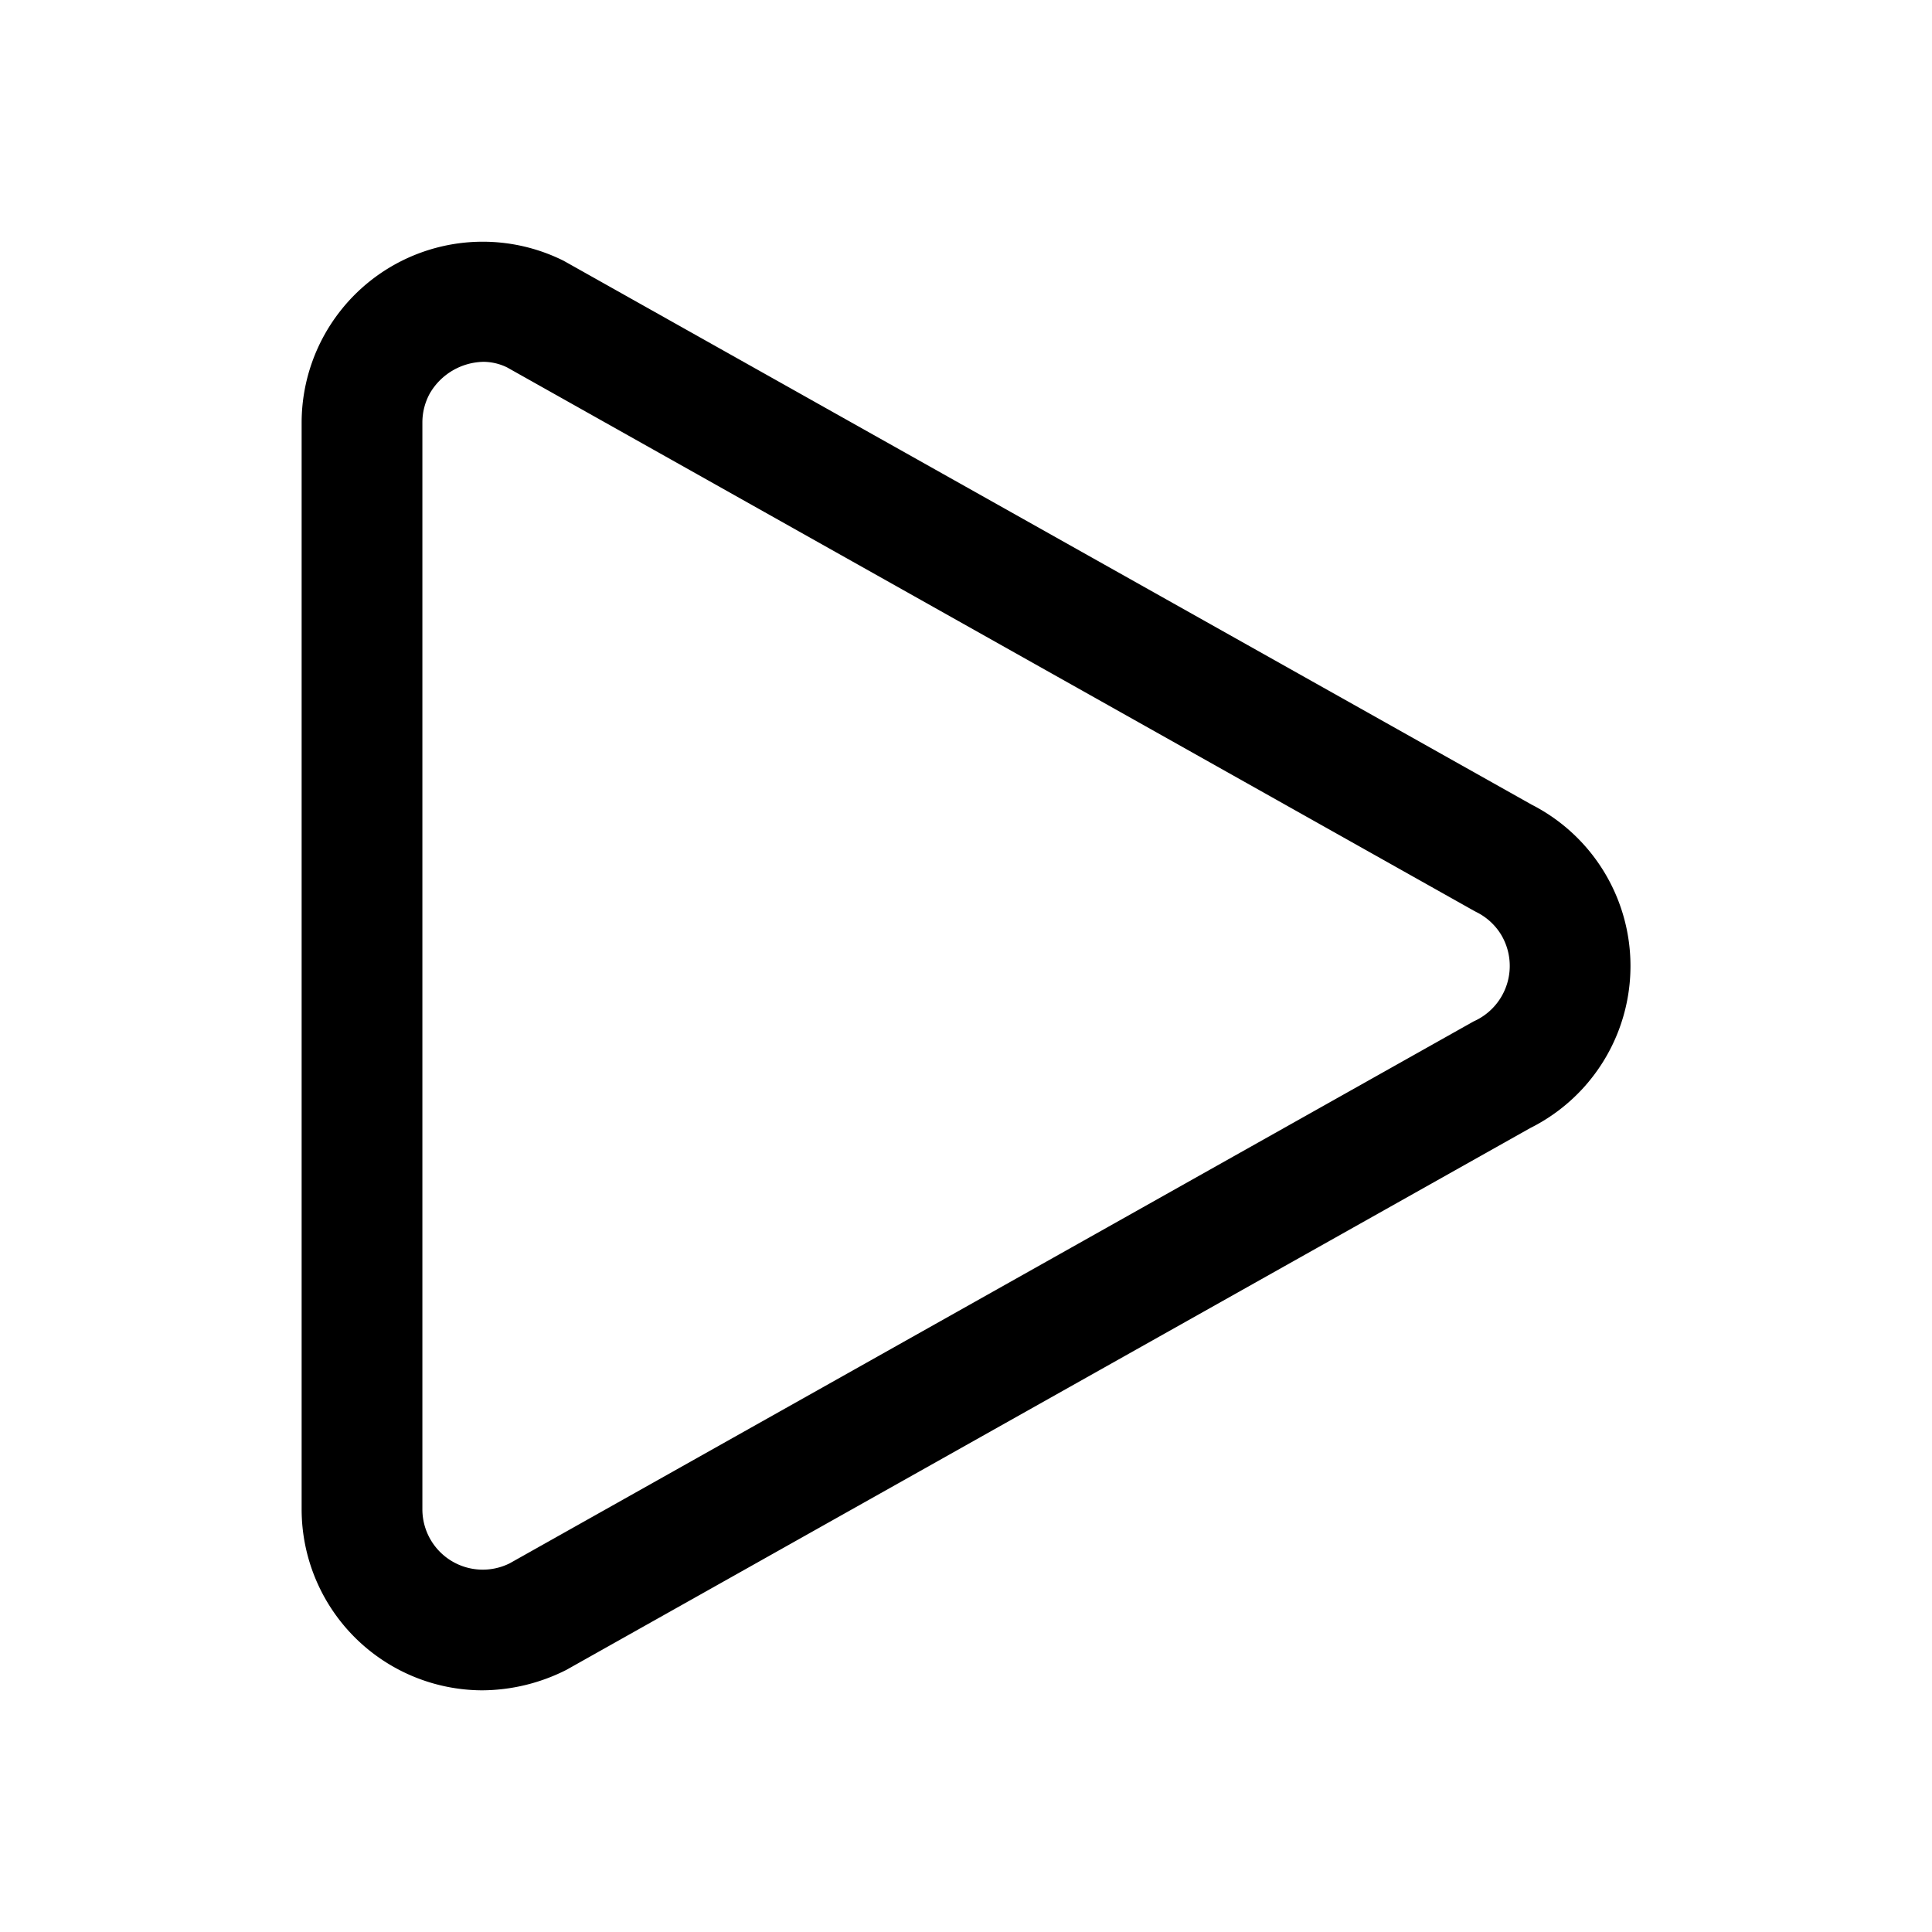 <svg xmlns="http://www.w3.org/2000/svg" width="32" height="32" viewBox="0 0 32 32"><path d="M7.981 27.997a3 3 0 0 1-2.985-2.999V7.002A3 3 0 0 1 9.337 4.32l16.033 9.008a3 3 0 0 1-.024 5.356L9.38 27.659c-.434.22-.912.336-1.399.338M8.01 5.993a1.05 1.05 0 0 0-.89.522 1 1 0 0 0-.124.487v17.996a1 1 0 0 0 1.447.895l15.966-8.976a1.005 1.005 0 0 0 .449-1.444 1 1 0 0 0-.406-.367l-.043-.023L8.4 6.086a.9.9 0 0 0-.39-.093"/></svg>